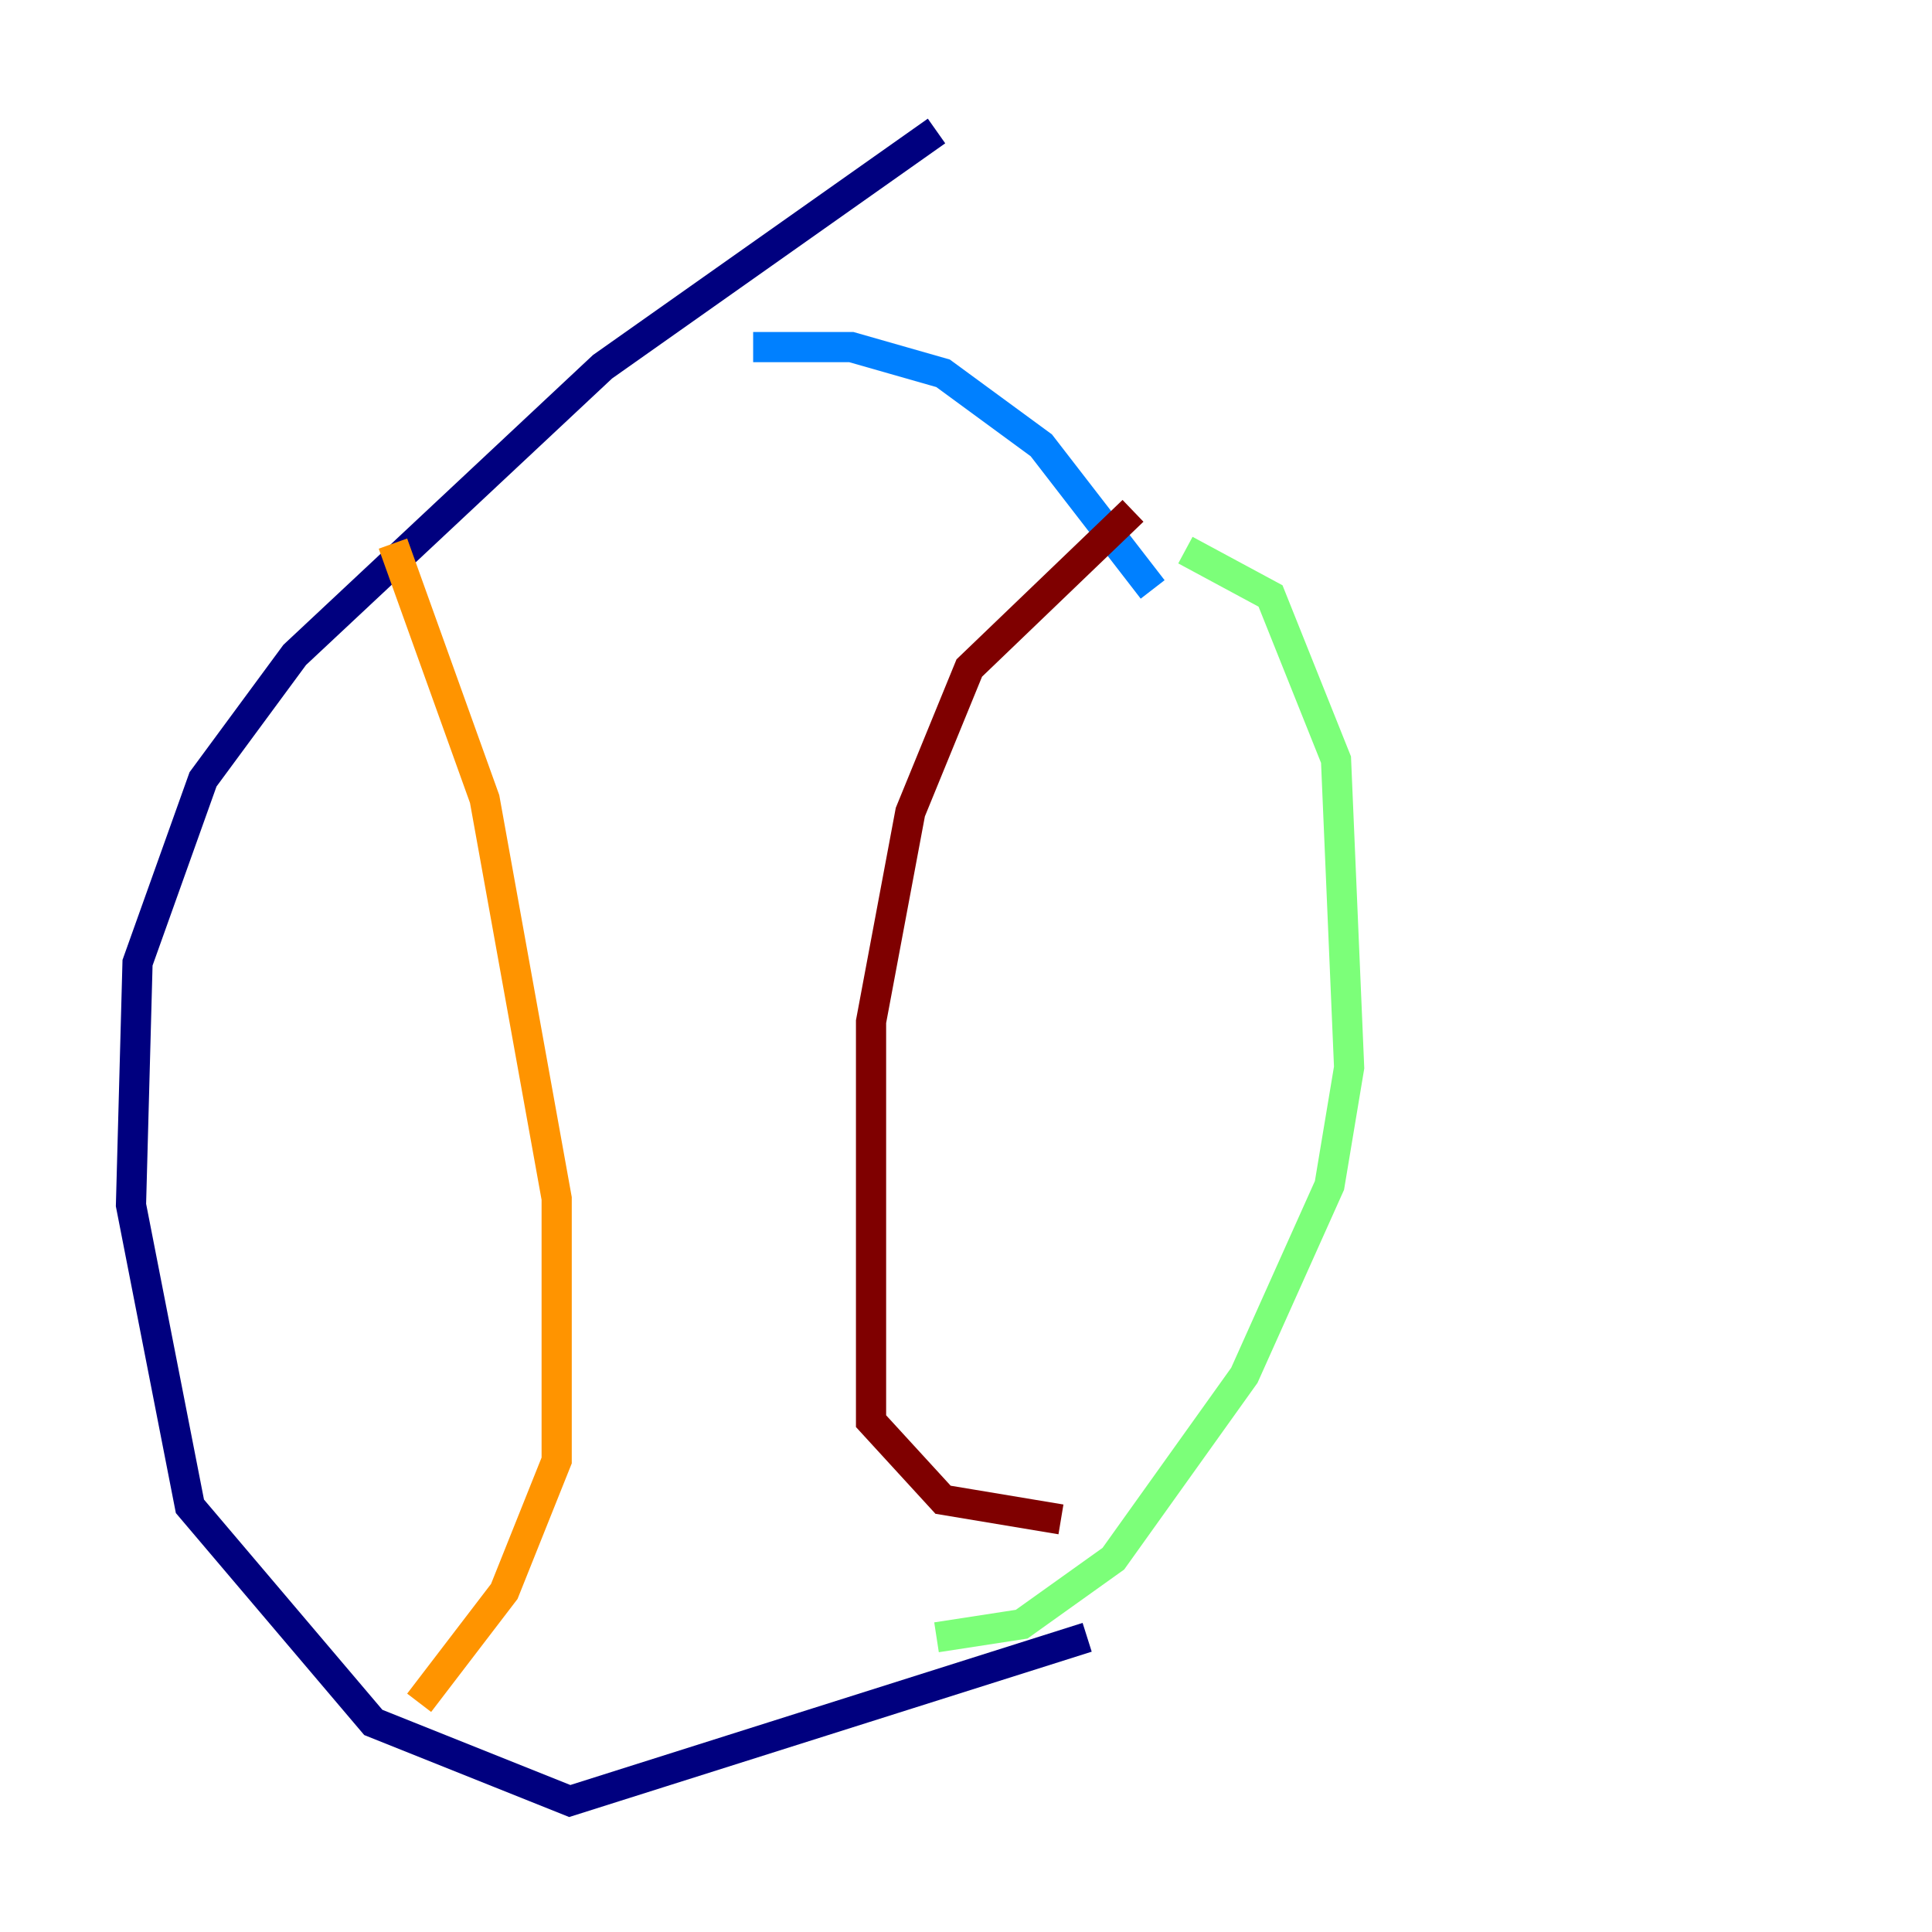 <?xml version="1.0" encoding="utf-8" ?>
<svg baseProfile="tiny" height="128" version="1.2" viewBox="0,0,128,128" width="128" xmlns="http://www.w3.org/2000/svg" xmlns:ev="http://www.w3.org/2001/xml-events" xmlns:xlink="http://www.w3.org/1999/xlink"><defs /><polyline fill="none" points="62.047,8.678 39.919,24.298 19.525,43.39 13.451,51.634 9.112,63.783 8.678,79.837 12.583,99.797 24.732,114.115 37.749,119.322 72.027,108.475" stroke="#00007f" stroke-width="2" /><polyline fill="none" points="76.366,39.051 68.99,29.505 62.481,24.732 56.407,22.997 49.898,22.997" stroke="#0080ff" stroke-width="2" /><polyline fill="none" points="62.047,108.475 67.688,107.607 73.763,103.268 82.441,91.119 88.081,78.536 89.383,70.725 88.515,50.332 84.176,39.485 78.536,36.447" stroke="#7cff79" stroke-width="2" /><polyline fill="none" points="26.034,36.014 32.108,52.936 36.881,79.403 36.881,96.759 33.41,105.437 27.77,112.814" stroke="#ff9400" stroke-width="2" /><polyline fill="none" points="75.064,33.844 64.217,44.258 60.312,53.803 57.709,67.688 57.709,94.156 62.481,99.363 70.291,100.664" stroke="#7f0000" stroke-width="2" /></svg>